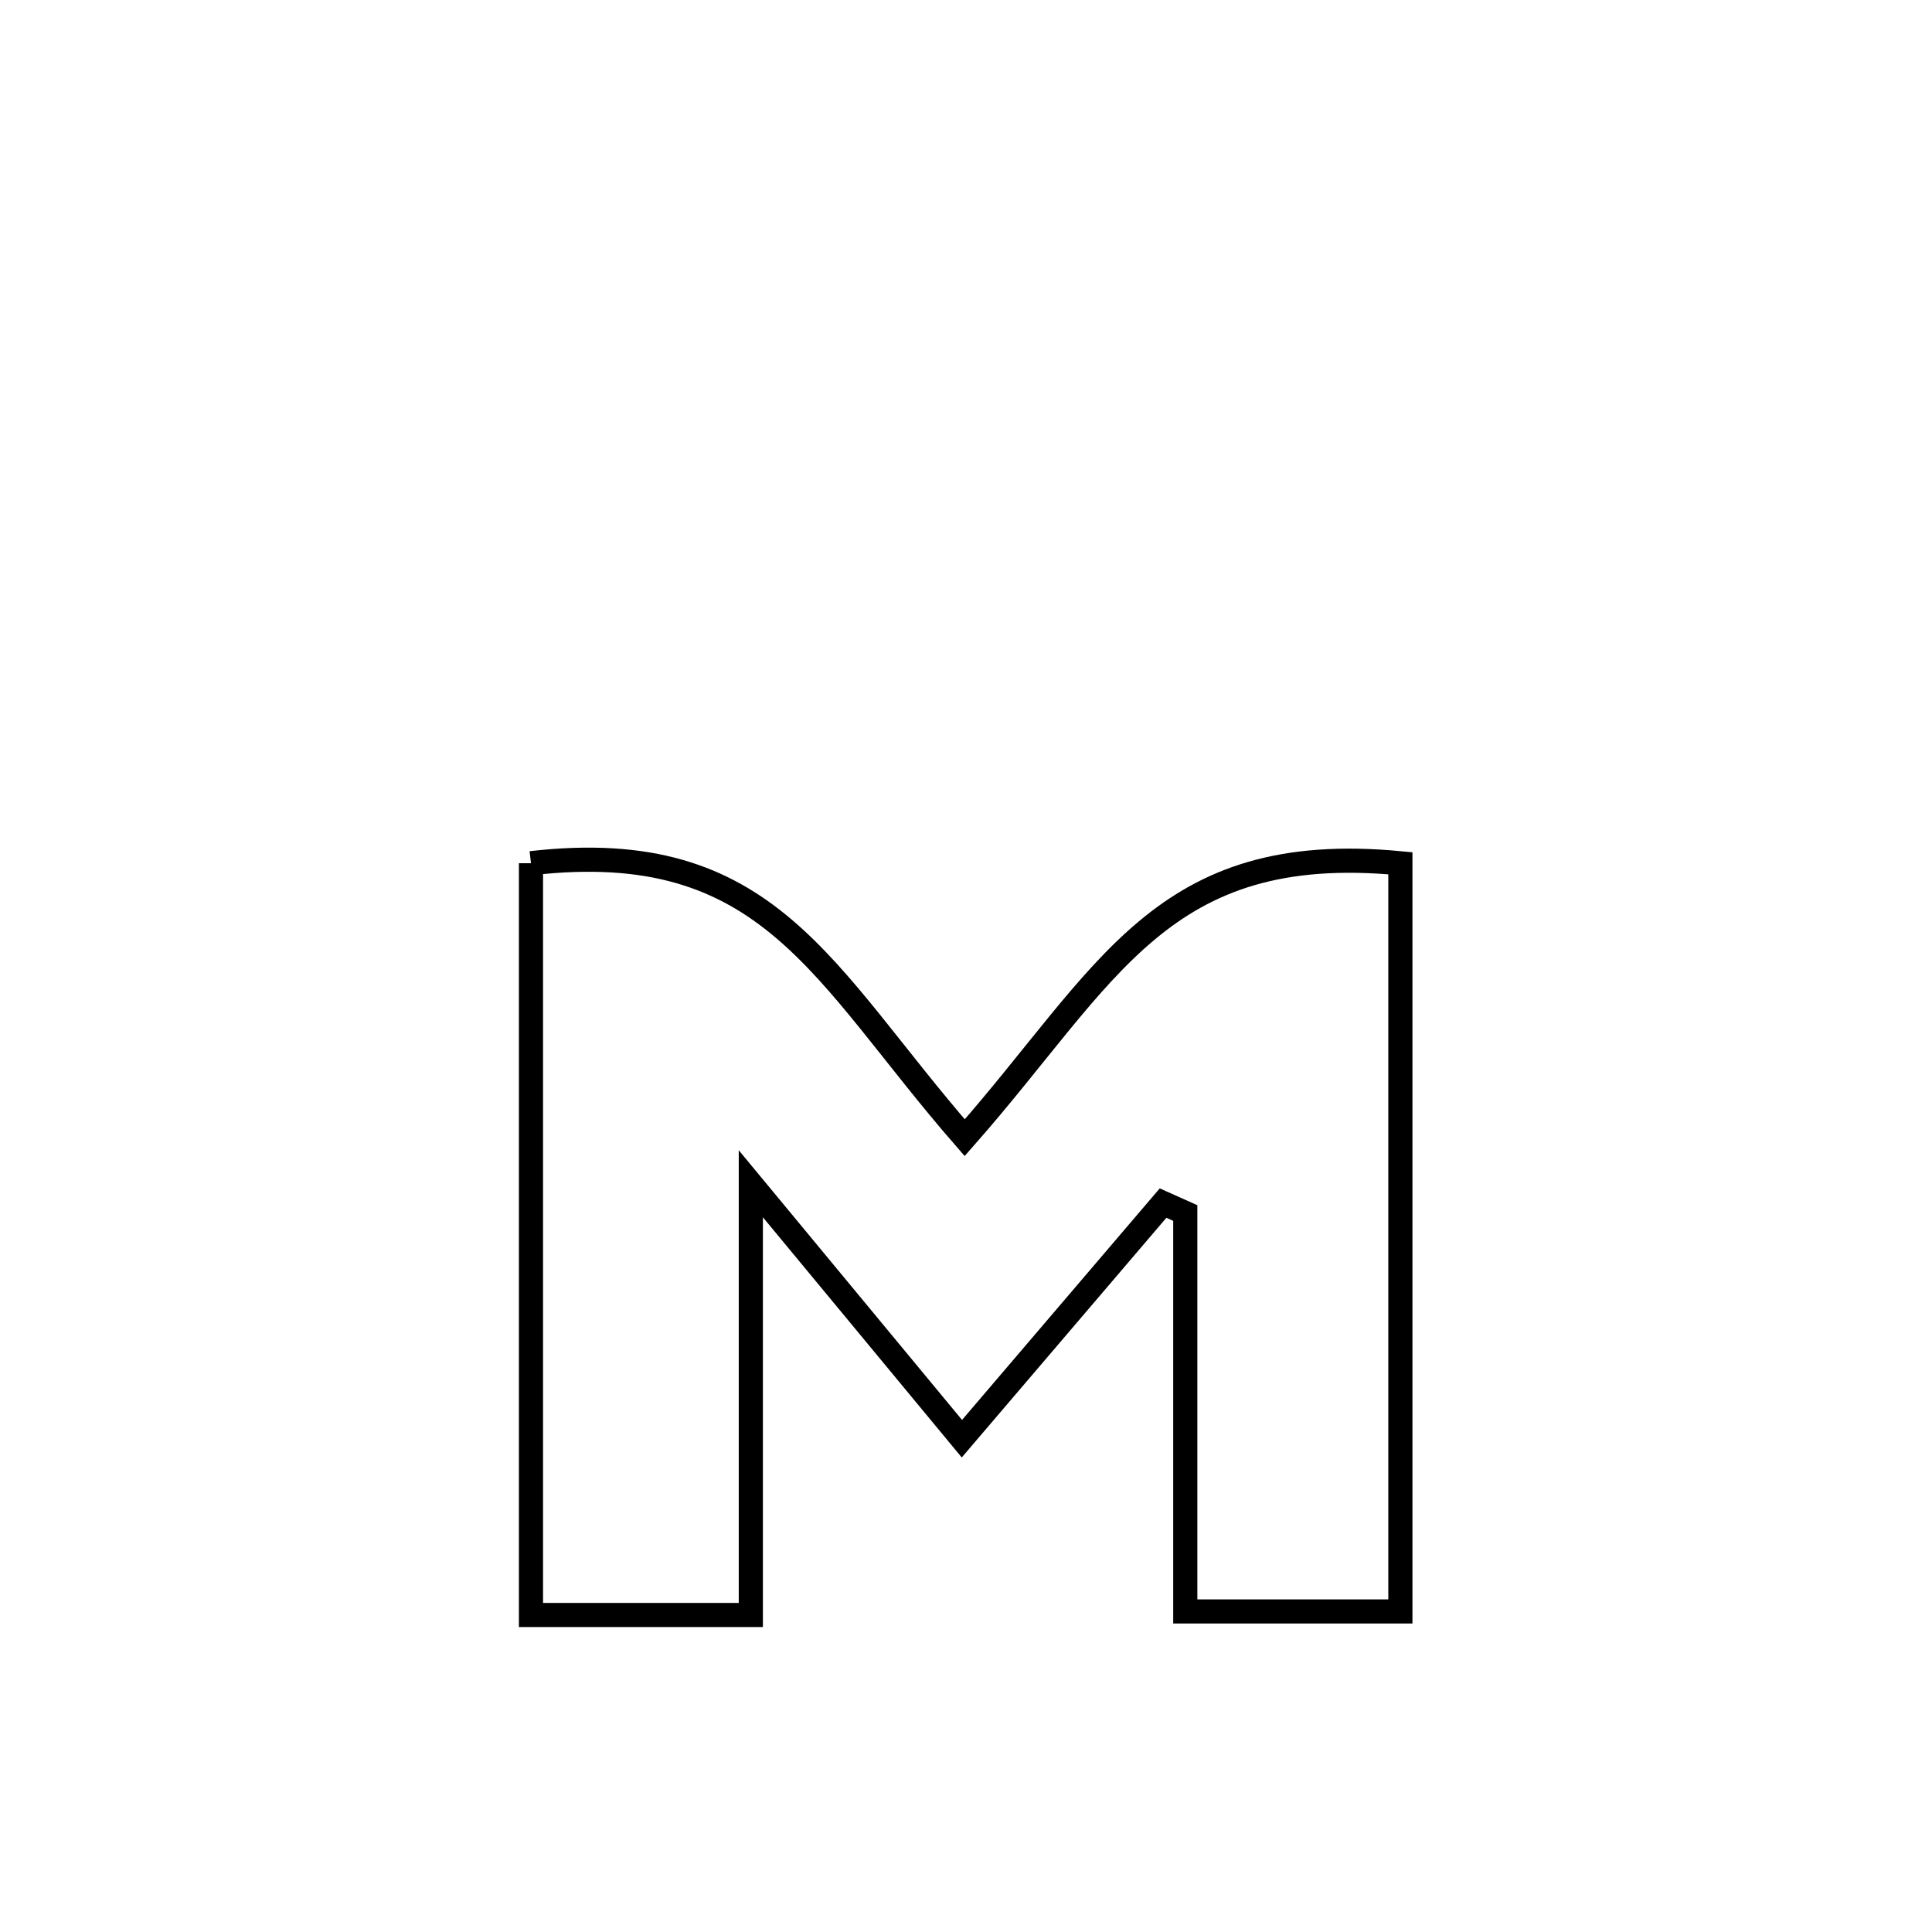 <svg xmlns="http://www.w3.org/2000/svg" viewBox="0.0 0.0 24.0 24.0" height="200px" width="200px"><path fill="none" stroke="black" stroke-width=".3" stroke-opacity="1.0"  filling="0" d="M6.596 10.723 L6.596 10.723 C9.56 10.382 10.21 12.097 11.984 14.133 L11.984 14.133 C13.767 12.109 14.417 10.438 17.396 10.724 L17.396 10.724 C17.396 12.273 17.396 13.822 17.396 15.371 C17.396 16.92 17.396 18.469 17.396 20.018 L17.396 20.018 C16.506 20.018 15.615 20.018 14.724 20.018 L14.724 20.018 C14.724 18.368 14.724 16.719 14.724 15.069 L14.724 15.069 C14.632 15.028 14.54 14.986 14.448 14.945 L14.448 14.945 C13.615 15.92 12.782 16.896 11.949 17.872 L11.949 17.872 C11.075 16.816 10.201 15.761 9.327 14.705 L9.327 14.705 C9.327 16.491 9.327 18.276 9.327 20.062 L9.327 20.062 C8.417 20.062 7.507 20.062 6.596 20.062 L6.596 20.062 C6.596 18.505 6.596 16.949 6.596 15.392 C6.596 13.836 6.596 12.28 6.596 10.723 L6.596 10.723"></path></svg>